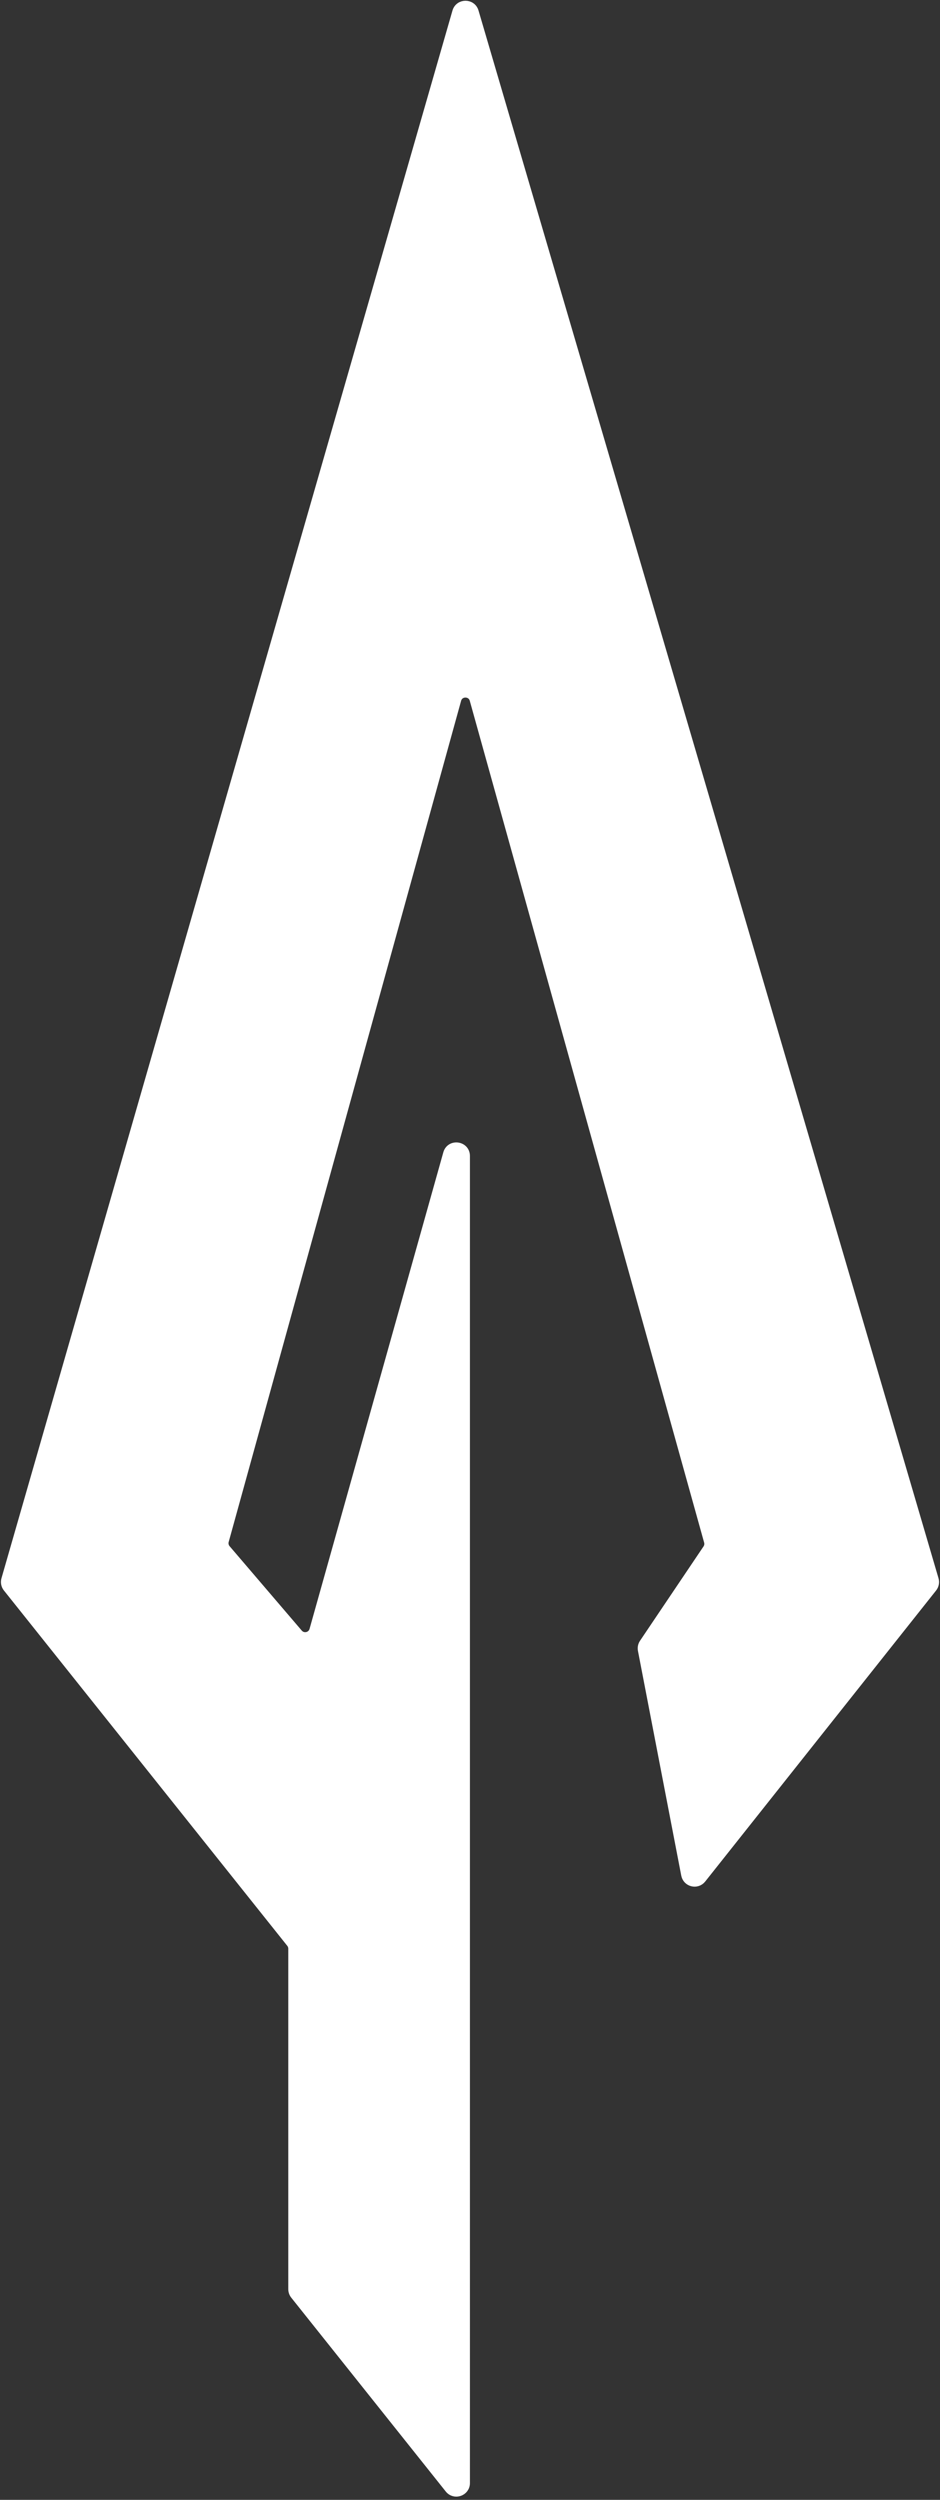 <svg width="208" height="553" viewBox="0 0 208 553" fill="none" xmlns="http://www.w3.org/2000/svg">
<rect x="0" y="0" width="208" height="553" fill="#333333" stroke="none"/>
<path d="M101.081 2.613L1.286 349.406C1.106 350.029 1.24 350.7 1.644 351.206L64.355 429.825C64.637 430.179 64.791 430.619 64.791 431.072V506.398C64.791 506.851 64.945 507.29 65.227 507.644L99.42 550.53C100.6 552.01 102.984 551.176 102.984 549.283V255.719C102.984 253.394 99.687 252.94 99.059 255.178L69.46 360.597C69.028 362.136 67.053 362.571 66.014 361.356L50.042 342.682C49.61 342.176 49.457 341.49 49.634 340.849L101.064 154.775C101.604 152.821 104.374 152.818 104.918 154.772L156.776 340.985C156.933 341.549 156.835 342.153 156.509 342.639L142.451 363.516C142.156 363.955 142.046 364.493 142.146 365.012L151.73 414.73C152.054 416.409 154.198 416.934 155.261 415.595L206.356 351.211C206.76 350.702 206.891 350.028 206.708 349.404L104.922 2.603C104.358 0.682 101.635 0.689 101.081 2.613Z" fill="white" stroke="white" stroke-width="2"/>
</svg>
